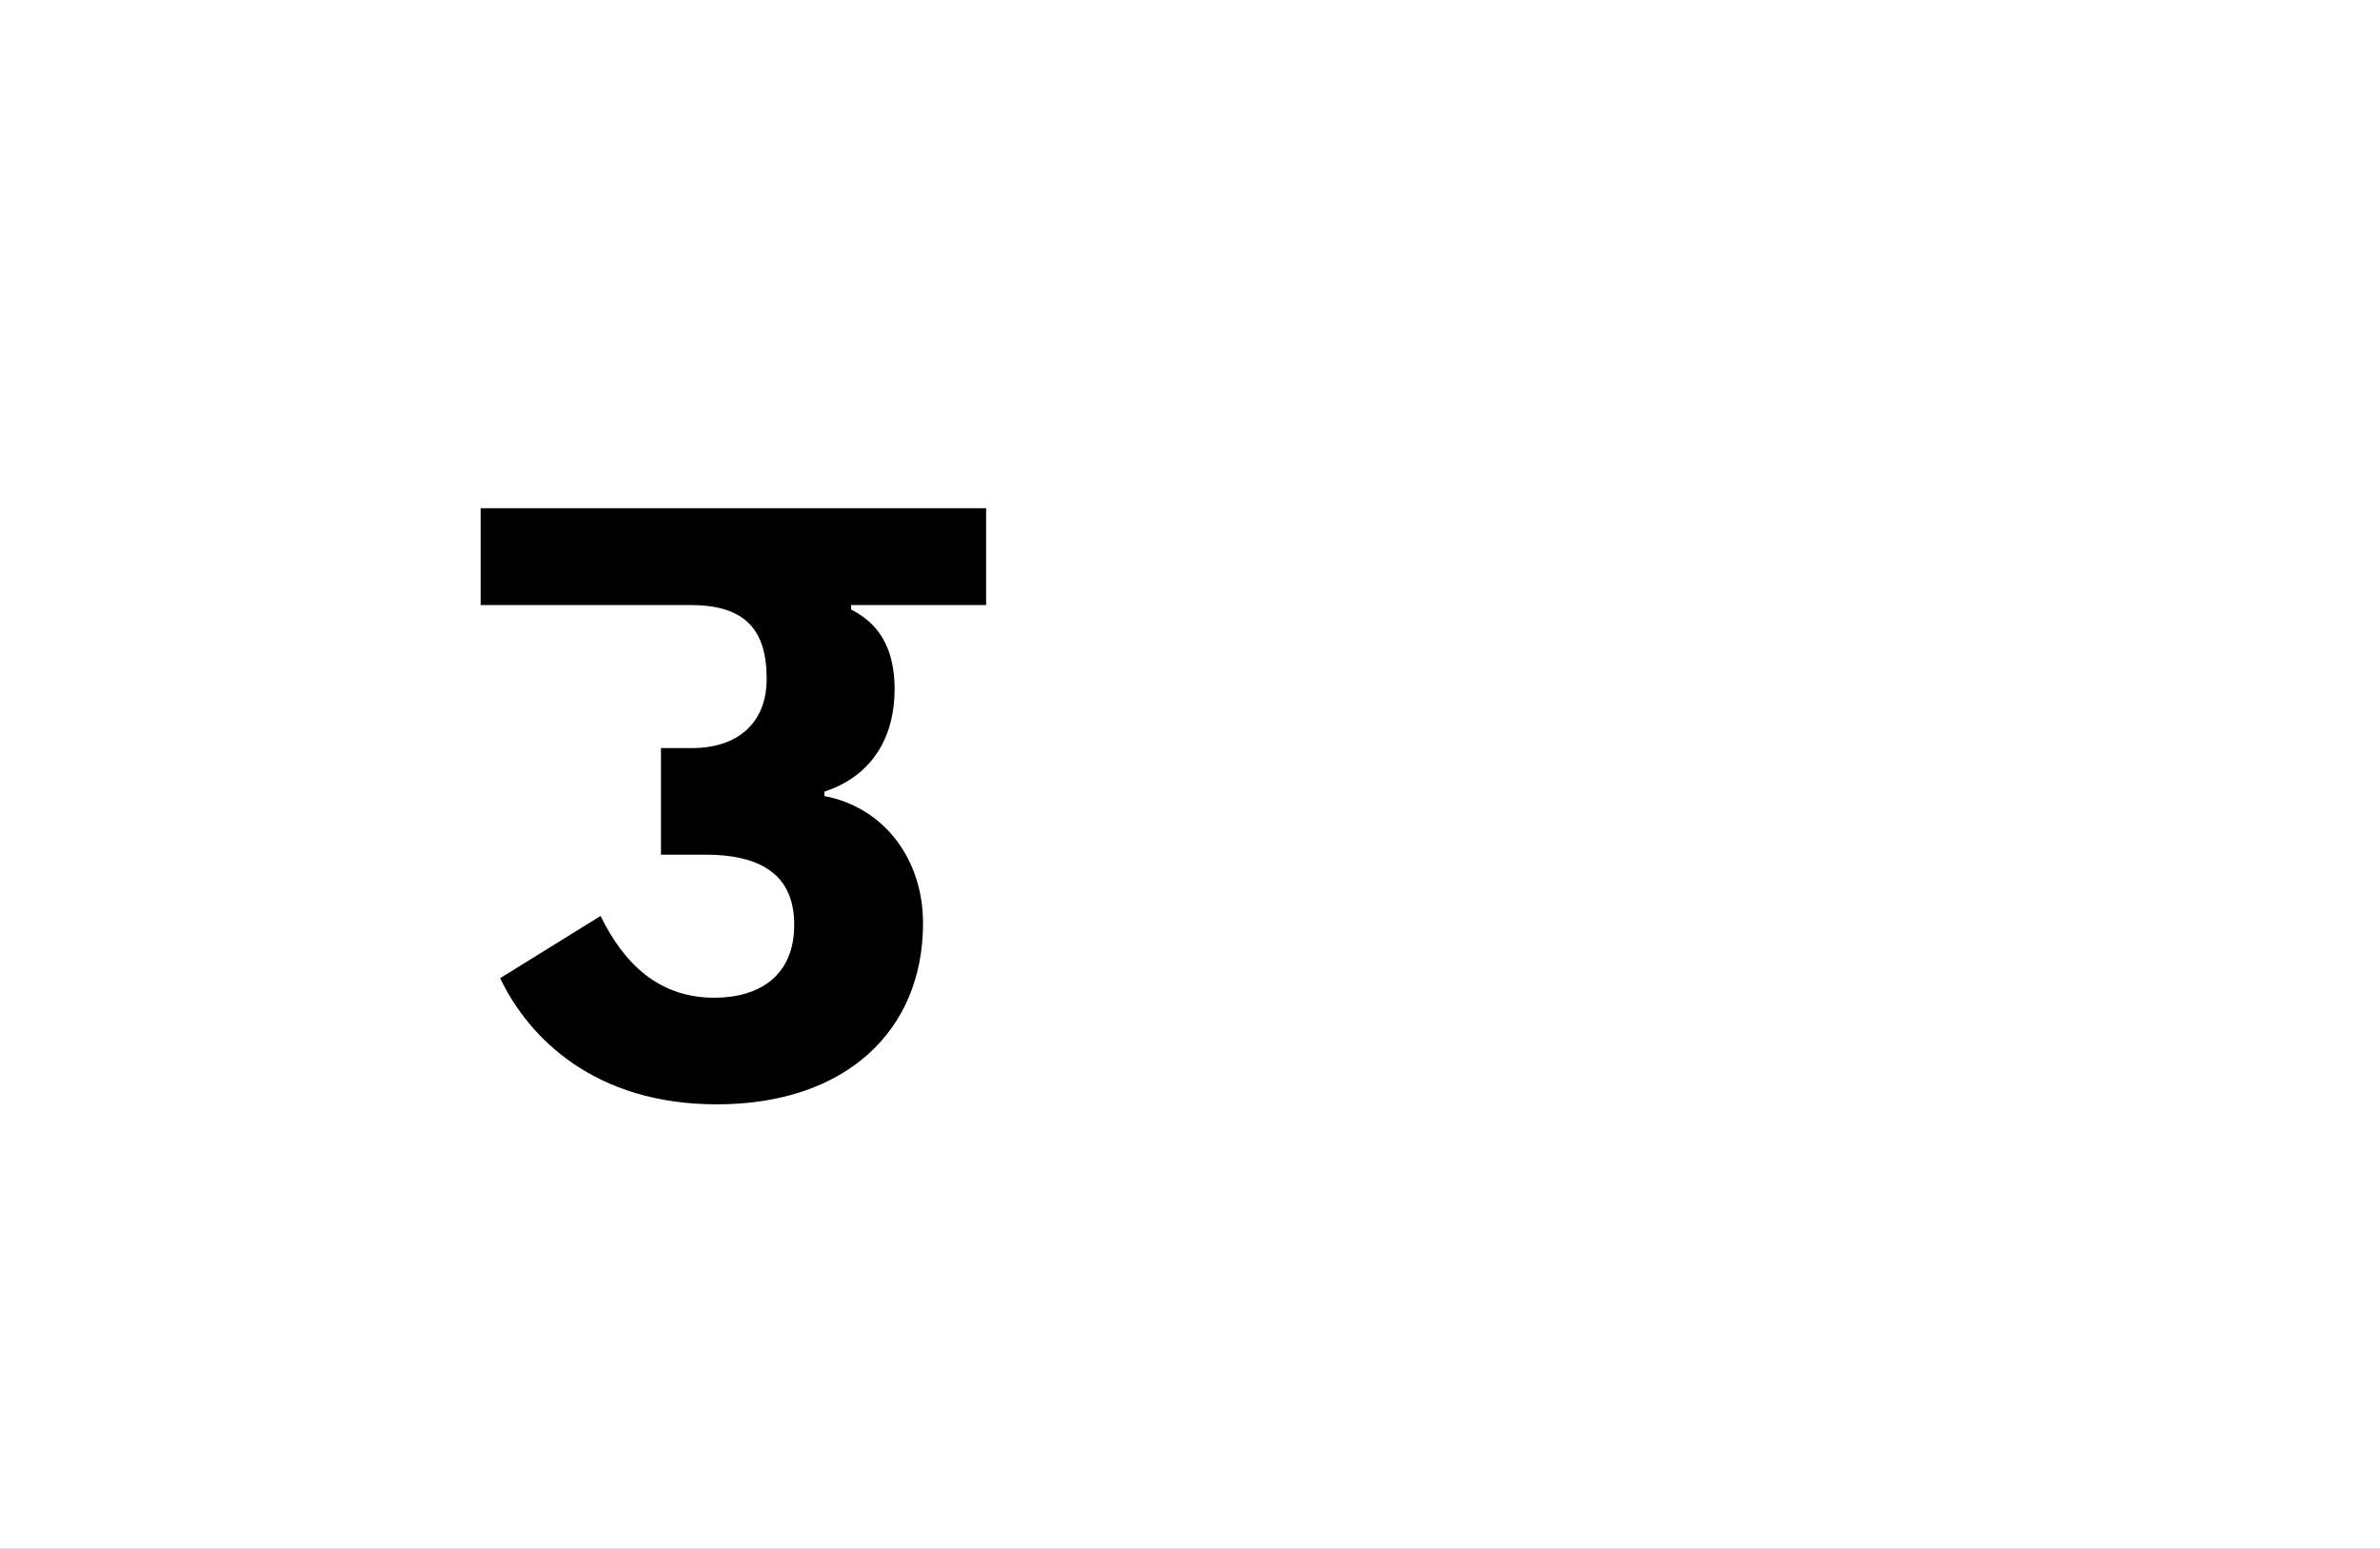 <?xml version="1.0" encoding="UTF-8"?>
<svg height="1743" version="1.1" width="2679" xmlns="http://www.w3.org/2000/svg" xmlns:xlink="http://www.w3.org/1999/xlink">
 <rect width="100%" height="100%" fill="#808080" stroke="none"/>
 <path d="M0,0 l2679,0 l0,1743 l-2679,0 Z M0,0" fill="rgb(255,255,255)" transform="matrix(1,0,0,-1,0,1743)"/>
 <path d="M-8,142 c32,-67,106,-142,244,-142 c144,0,232,82,232,204 c0,71,-43,130,-111,143 l0,5 c55,18,79,63,79,115 c0,60,-30,80,-49,90 l0,5 l152,0 l0,109 l-569,0 l0,-109 l236,0 c60,0,86,-26,86,-83 c0,-51,-34,-78,-84,-78 l-35,0 l0,-120 l50,0 c73,0,100,-31,100,-79 c0,-57,-39,-82,-90,-82 c-63,0,-102,39,-128,92 Z M-8,142" fill="rgb(0,0,0)" transform="matrix(1,0,0,-1,571,1243)"/>
</svg>